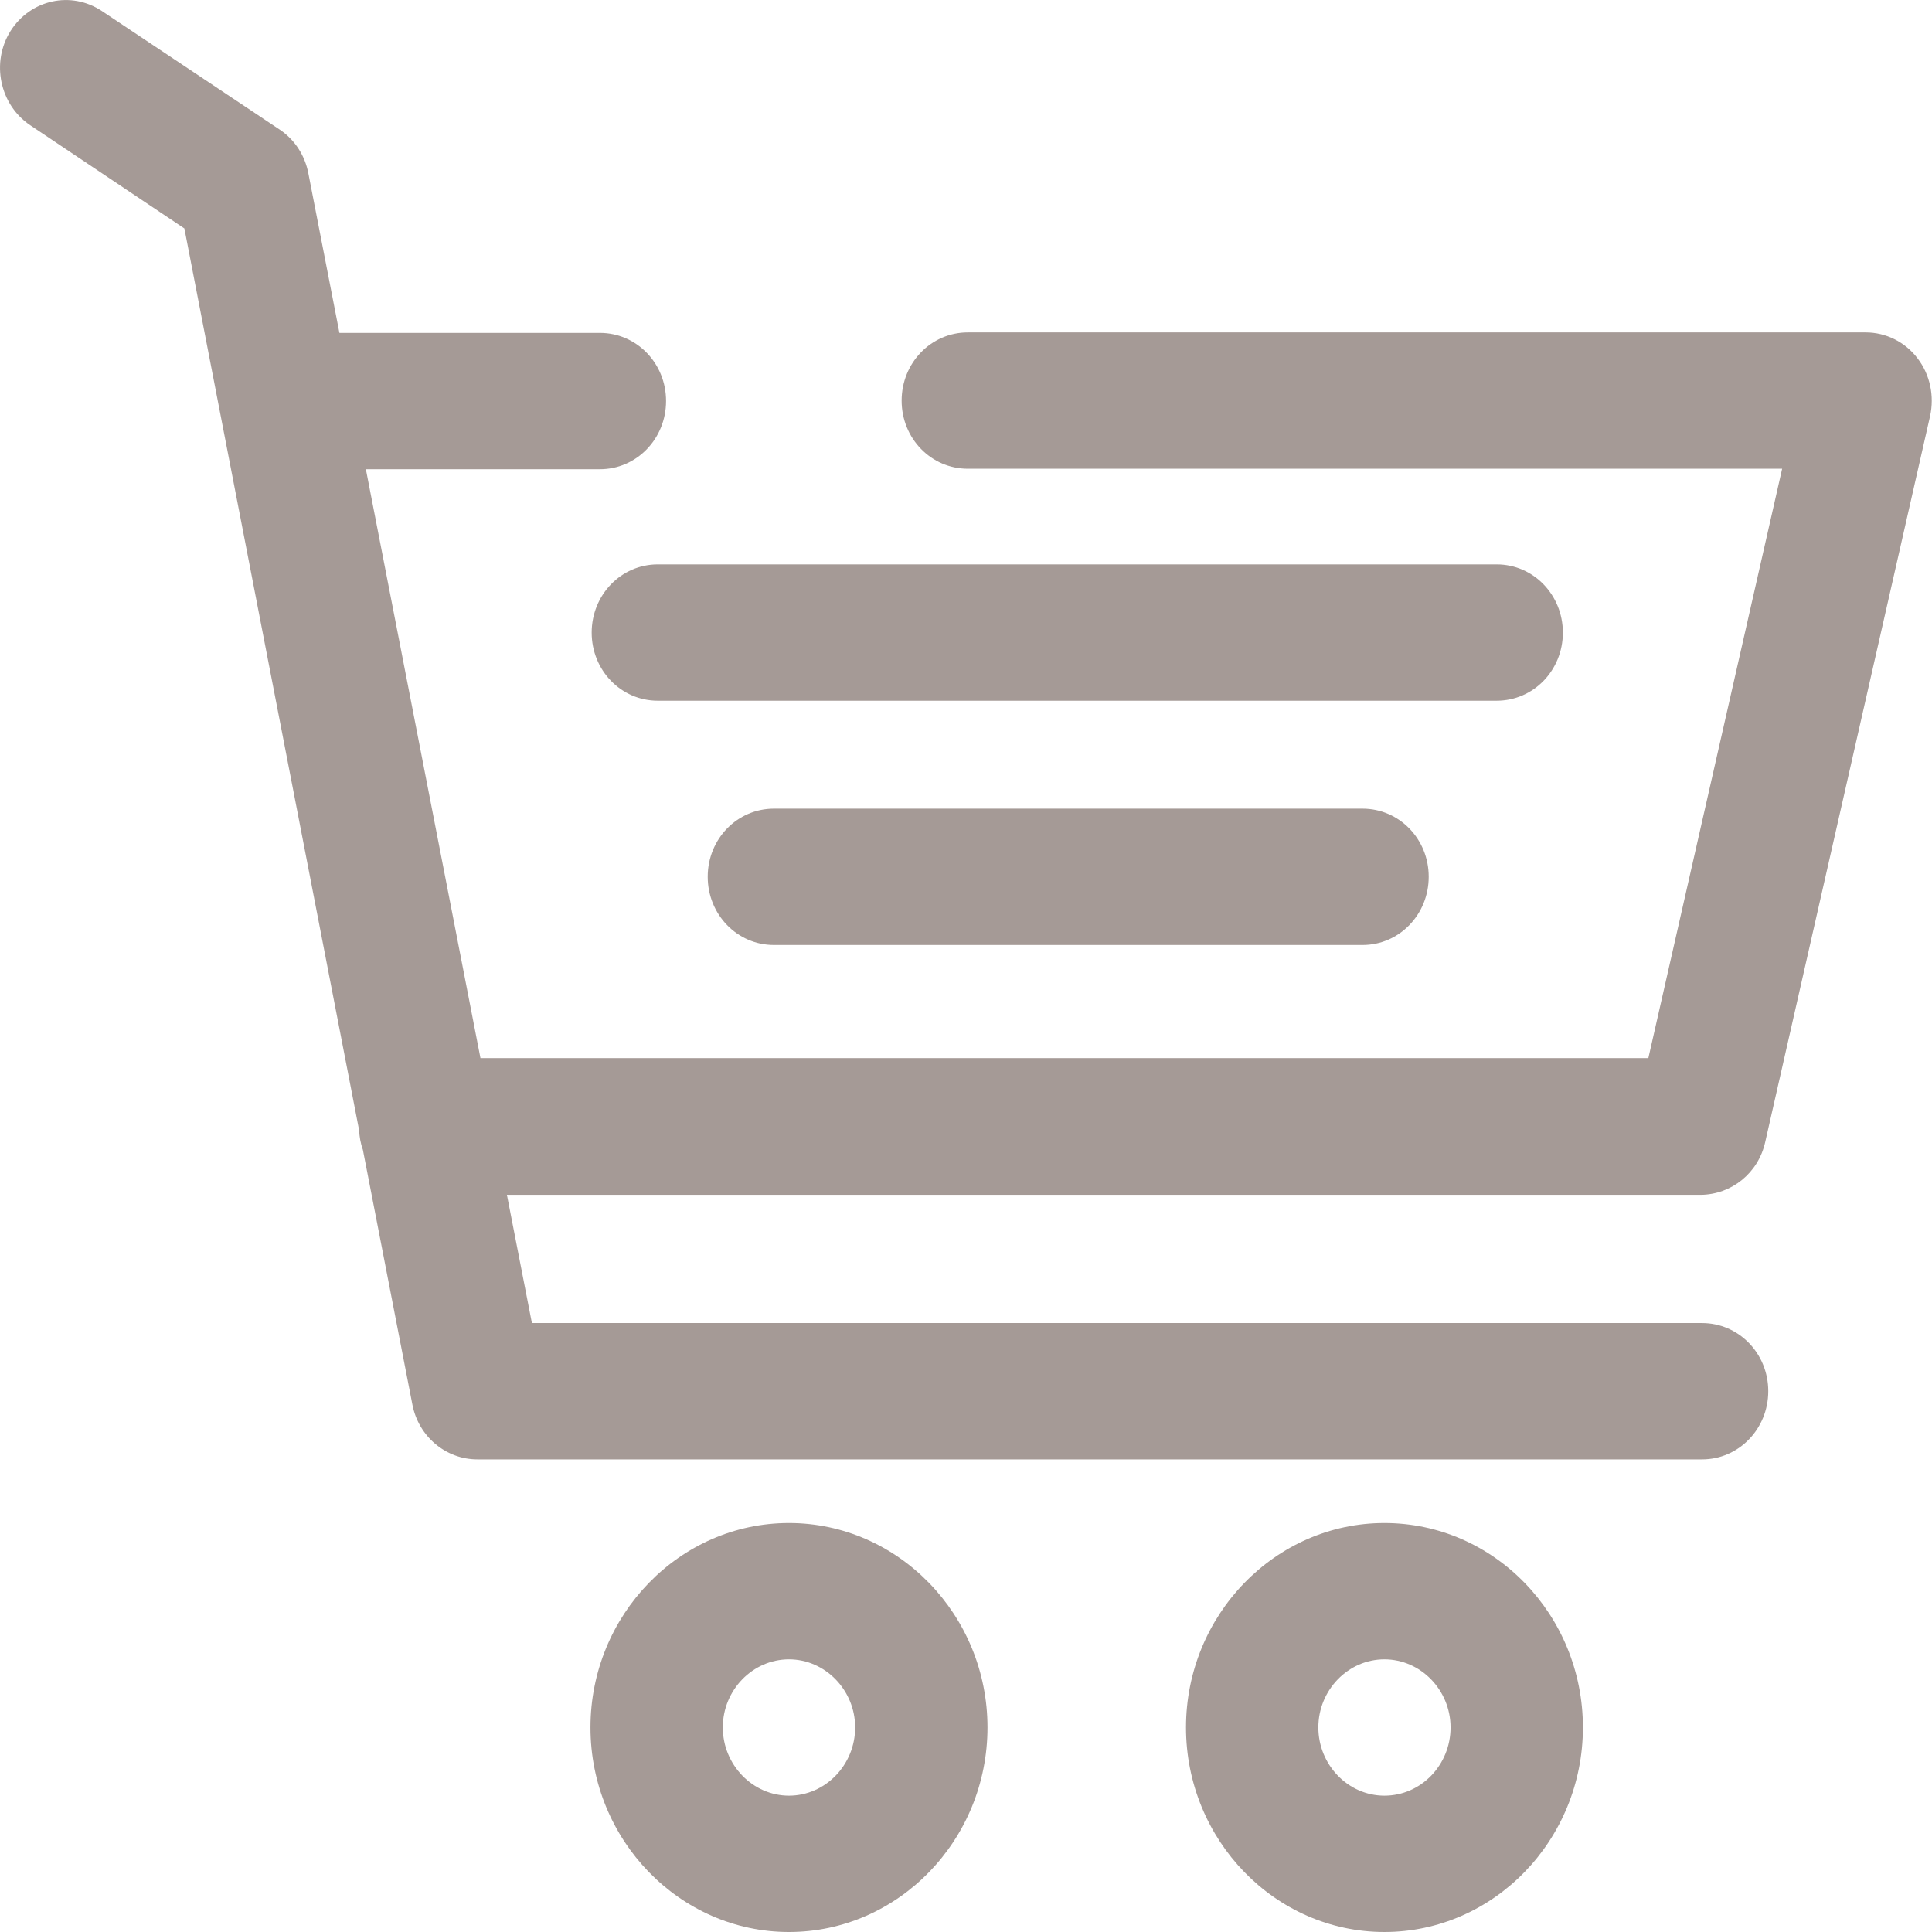 <svg xmlns="http://www.w3.org/2000/svg" width="16" height="16" viewBox="0 0 16 16">
    <g fill="#A59A96">
        <path d="M14.619 9.457l1.365-6.01c.037-.168 0-.345-.104-.48-.103-.136-.263-.214-.429-.214H8.015c-.304 0-.548.252-.548.565 0 .313.244.564.548.564h6.744l-1.108 4.881H3.979L3.03 3.886h1.938c.304 0 .548-.252.548-.565 0-.313-.244-.564-.548-.564H2.811l-.257-1.32c-.028-.148-.112-.28-.238-.364L.845.092C.59-.078.253-.005.087.257c-.163.26-.09.61.163.78l1.277.855L2.974 9.36c.003.055.012.11.031.161l.41 2.11c.05.264.276.455.539.455h10.142c.303 0 .548-.252.548-.565 0-.313-.245-.564-.548-.564H4.405l-.207-1.062h9.888c.254-.003.476-.18.533-.438z"/>
        <path d="M12.943 5.239c0-.313-.244-.565-.548-.565H5.447c-.303 0-.547.252-.547.565 0 .313.244.564.547.564h6.948c.304 0 .548-.251.548-.564zM6.409 6.697c-.304 0-.548.251-.548.564 0 .313.244.565.548.565h4.875c.304 0 .548-.252.548-.565 0-.313-.244-.564-.548-.564H6.409zM6.534 12.613c-.905 0-1.644.761-1.644 1.693 0 .933.74 1.694 1.644 1.694.905 0 1.644-.761 1.644-1.694 0-.932-.74-1.693-1.644-1.693zm0 2.258c-.3 0-.548-.255-.548-.565 0-.31.247-.564.548-.564.3 0 .548.255.548.564 0 .31-.247.565-.548.565zM11.465 12.613c-.904 0-1.643.761-1.643 1.693 0 .933.739 1.694 1.643 1.694.905 0 1.644-.761 1.644-1.694 0-.932-.735-1.693-1.644-1.693zm0 2.258c-.3 0-.547-.255-.547-.565 0-.31.247-.564.547-.564.301 0 .548.255.548.564 0 .31-.244.565-.548.565z"/>
    </g>
</svg>
